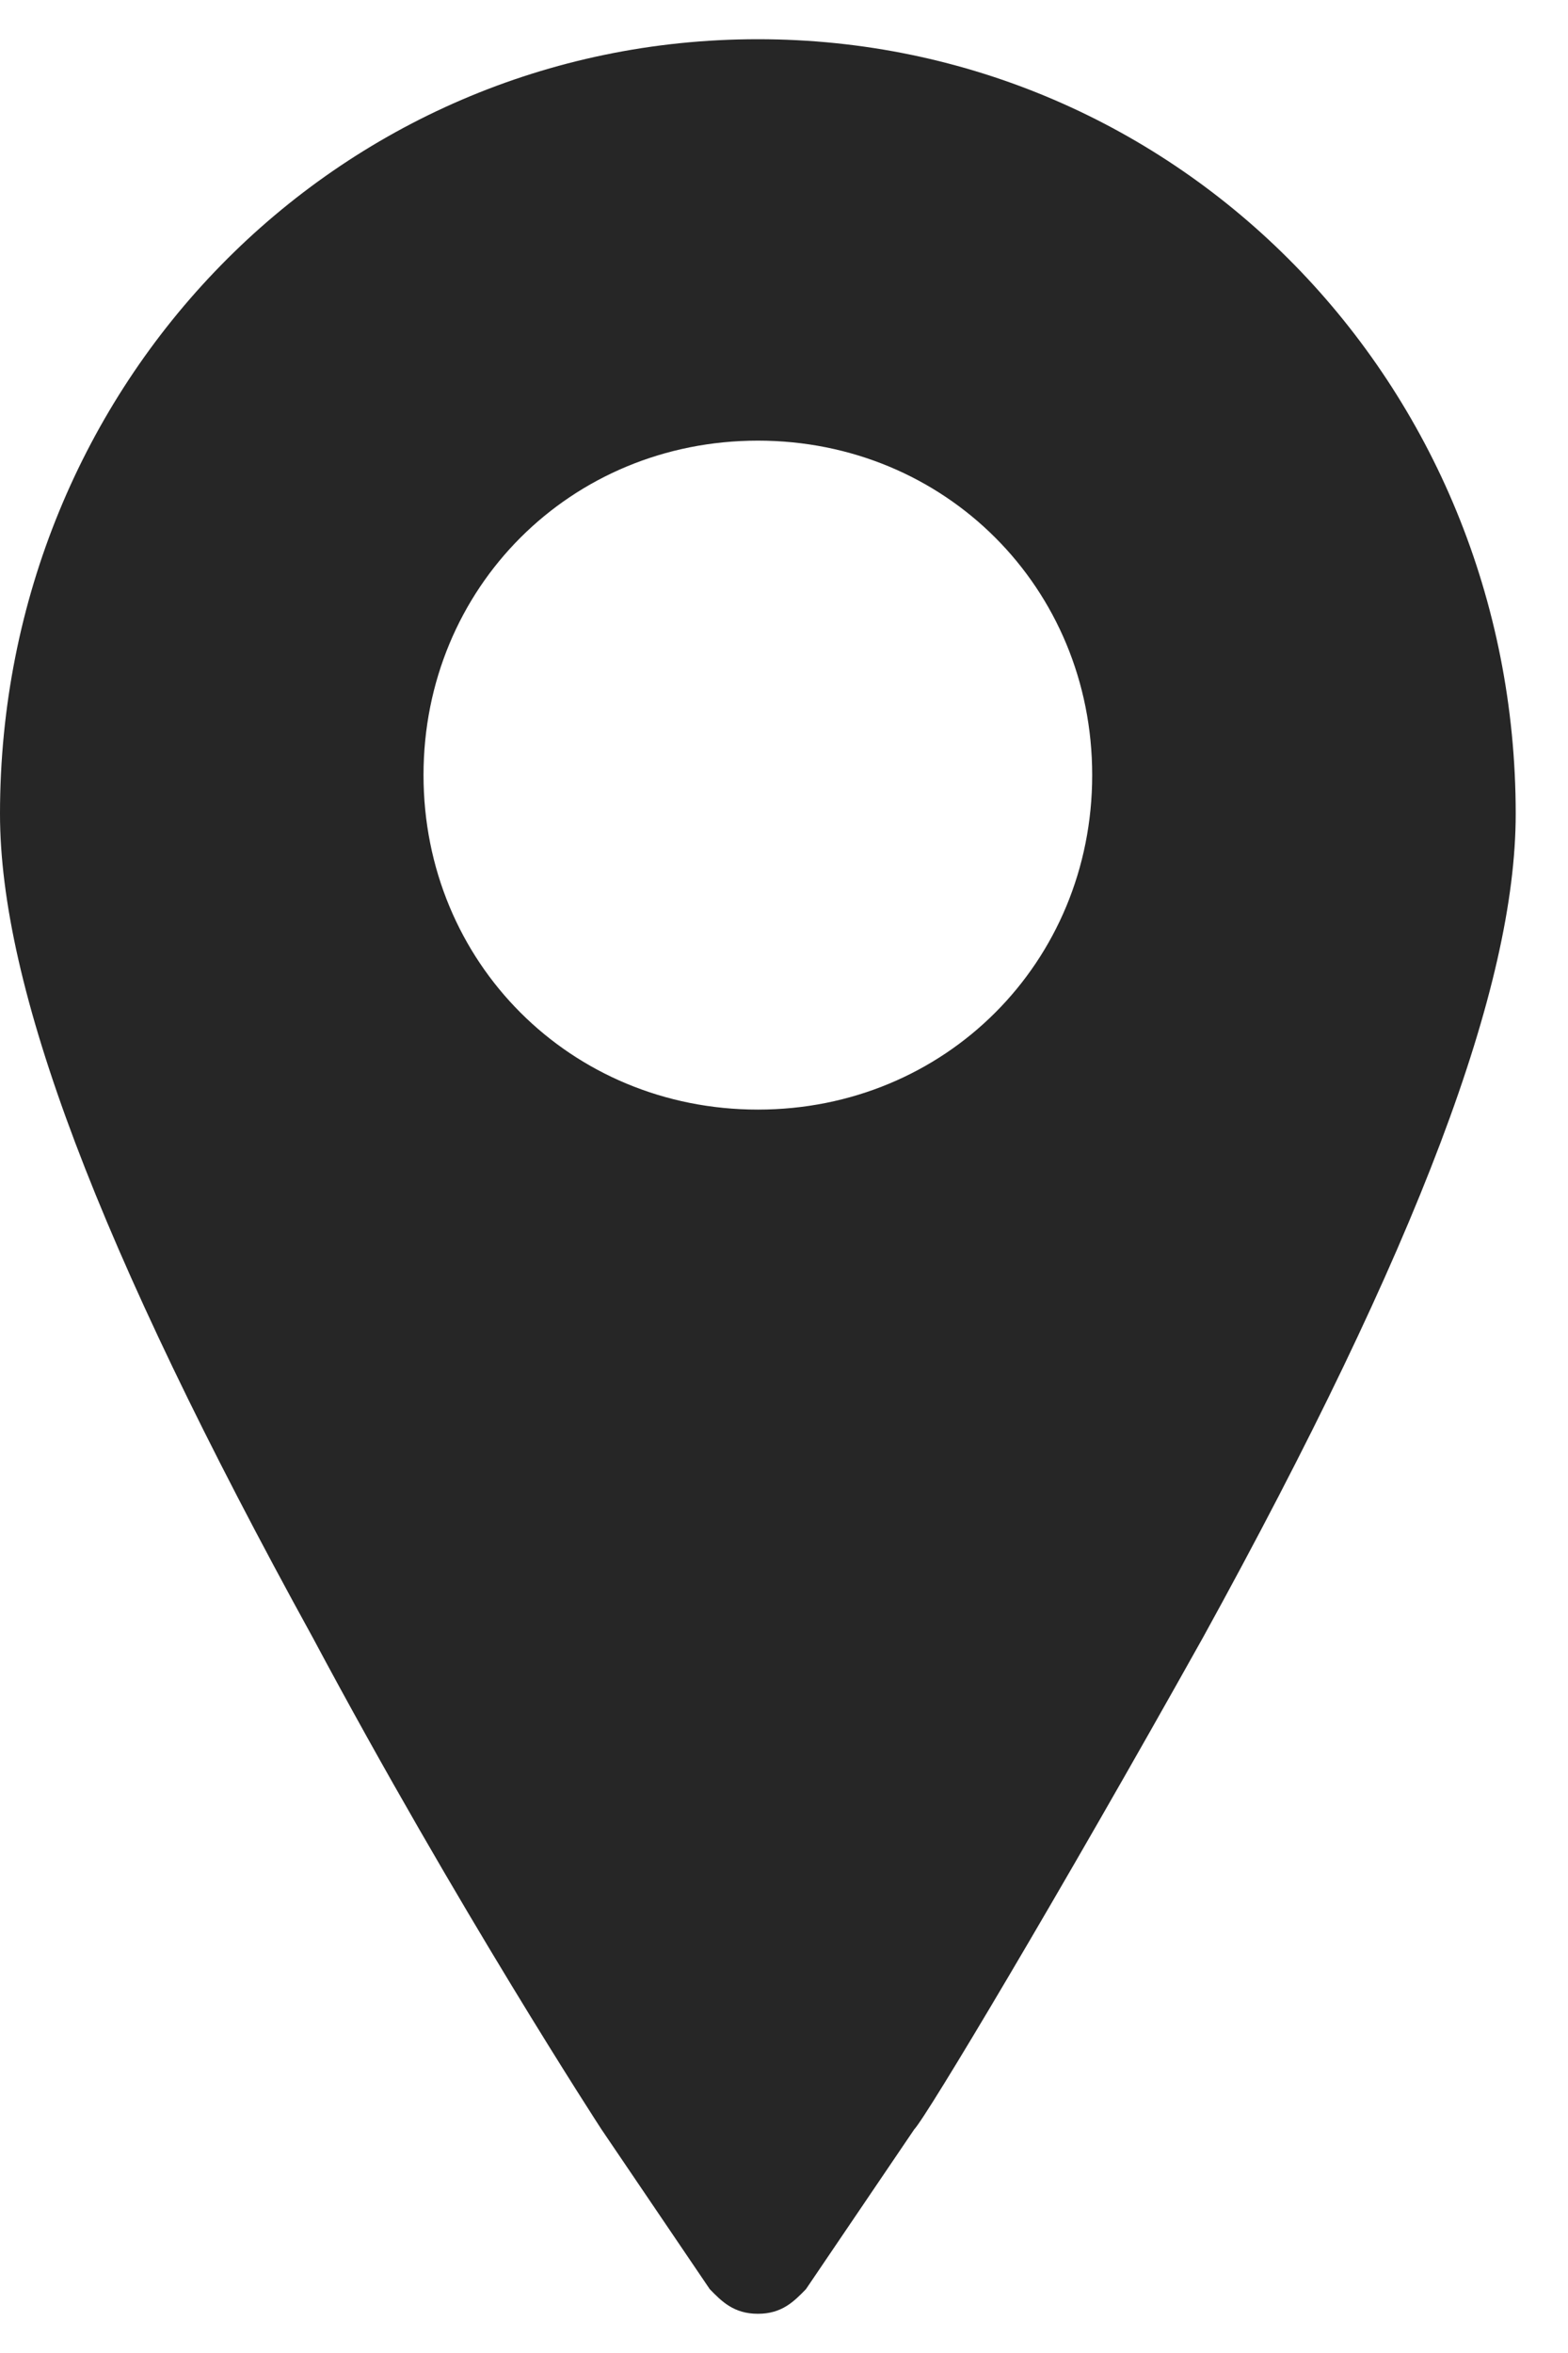 <svg width="20" height="30" viewBox="0 0 20 30" fill="none" xmlns="http://www.w3.org/2000/svg">
<path id="icon" fill-rule="evenodd" clip-rule="evenodd" d="M9.667 0.5C4.296 0.5 0 4.889 0 10.376C0 12.57 1.228 15.862 3.989 20.878C5.831 24.327 7.672 27.149 7.672 27.149L9.053 29.186L9.053 29.186C9.206 29.343 9.36 29.5 9.667 29.5C9.974 29.5 10.127 29.343 10.28 29.186L10.28 29.186L11.661 27.149C11.815 26.992 13.503 24.17 15.344 20.878C18.106 15.862 19.333 12.57 19.333 10.376C19.333 4.889 15.037 0.5 9.667 0.5ZM5.402 9.882C5.402 12.271 7.278 14.147 9.667 14.147C12.055 14.147 13.931 12.271 13.931 9.882C13.931 7.494 12.055 5.618 9.667 5.618C7.278 5.618 5.402 7.494 5.402 9.882Z" fill="#262626"/>
</svg>
